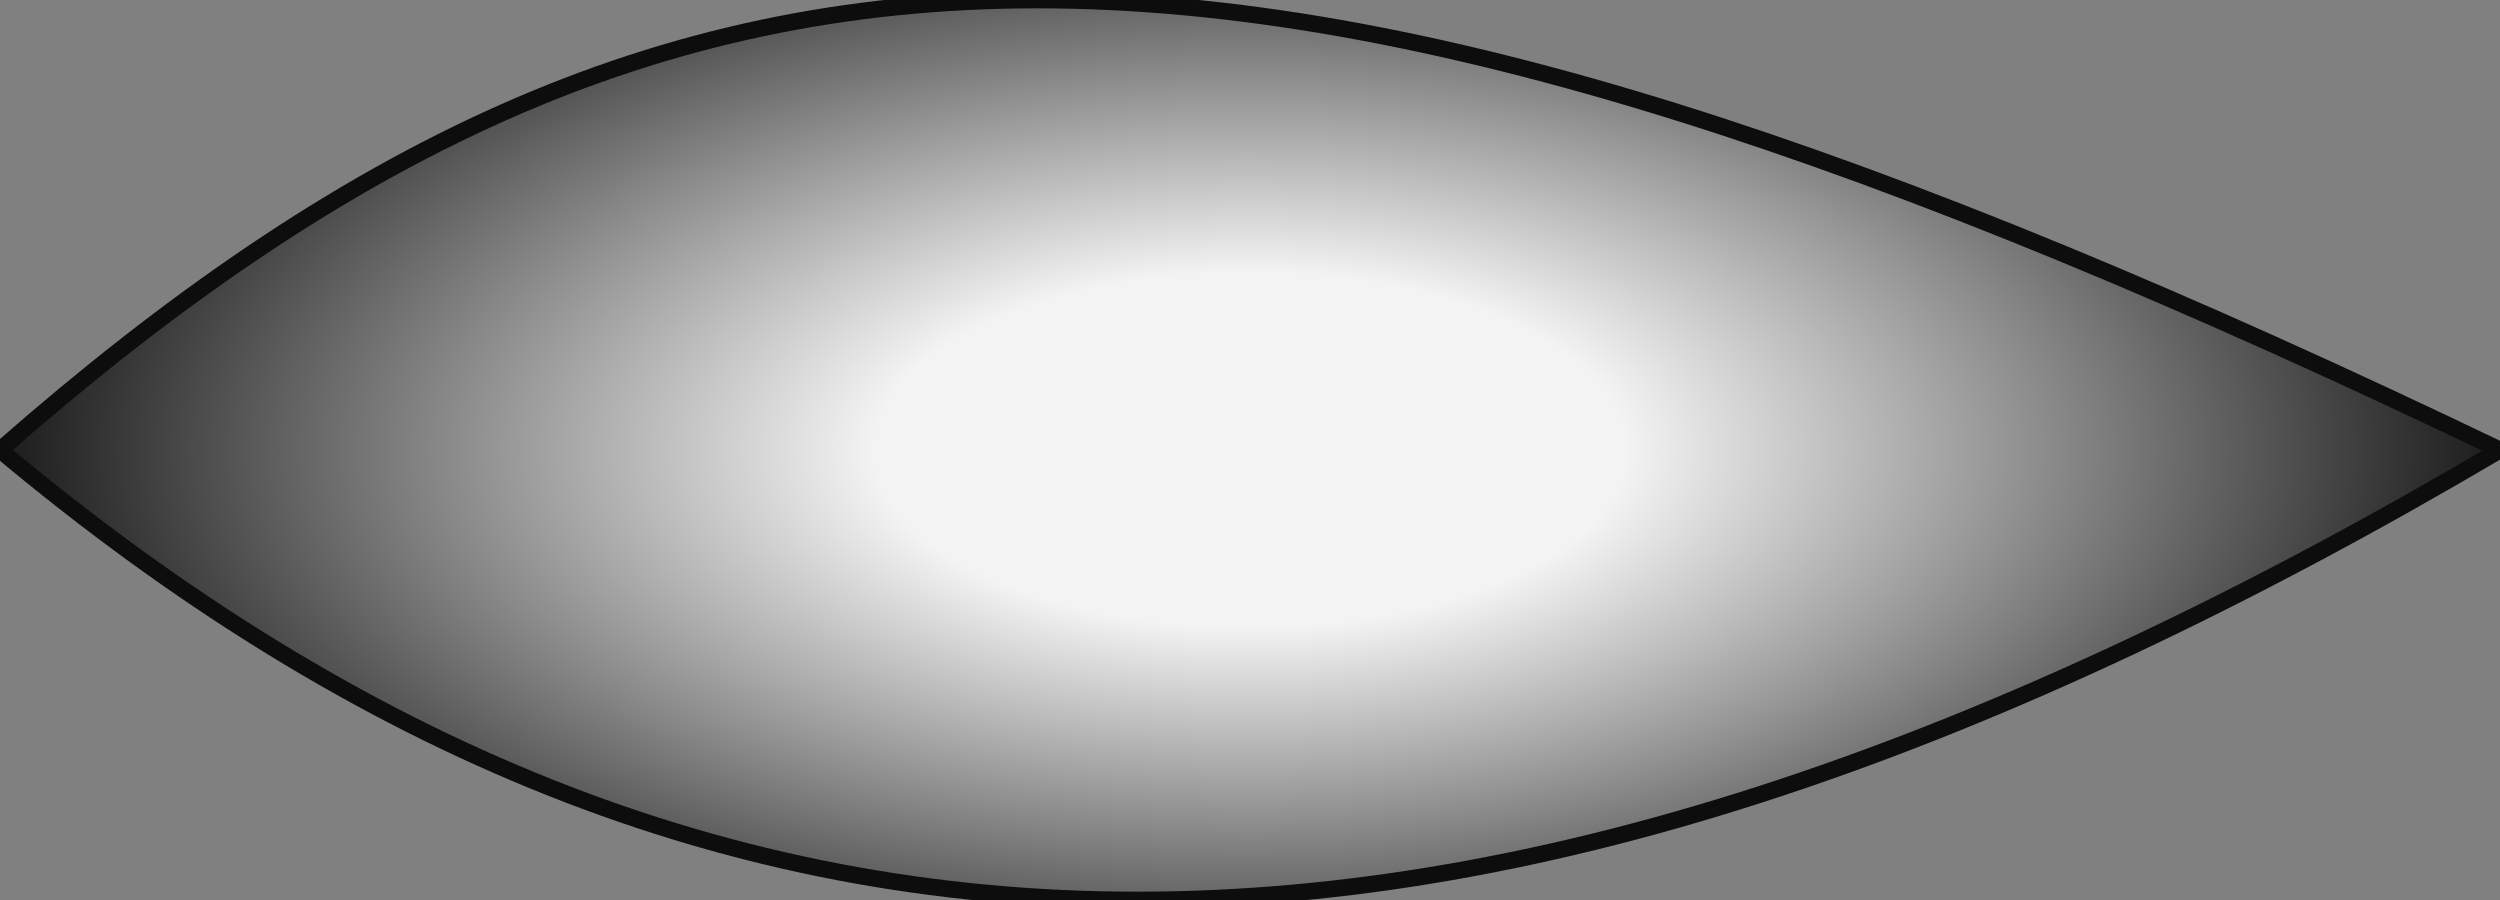 
<svg aria-hidden="true" focusable="false" data-prefix="fas" data-icon="adjust" class="svg-inline--fa fa-adjust fa-w-16" role="img" xmlns="http://www.w3.org/2000/svg" viewBox="0 0 150 54">
<rect x="0" y="0" width="150" height="54" fill="#808080" stroke="none"/>
<defs>
   <radialGradient id="radialgradient1">
      <stop offset="30%" stop-color="#ffffff"/>
      <stop offset="100%" stop-color="#0d0d0d"/>    
   </radialGradient>
</defs>
<path fill="url(#radialgradient1)" fill-opacity="0.9"
                        d= "M 0 27
                           c 43 36, 89 36 , 150 0 
                            M 150 27 
                            c -75 -36, -109 -36, -150 0"
                           stroke = "#0d0d0d"
                           >
                        </path>

</svg>